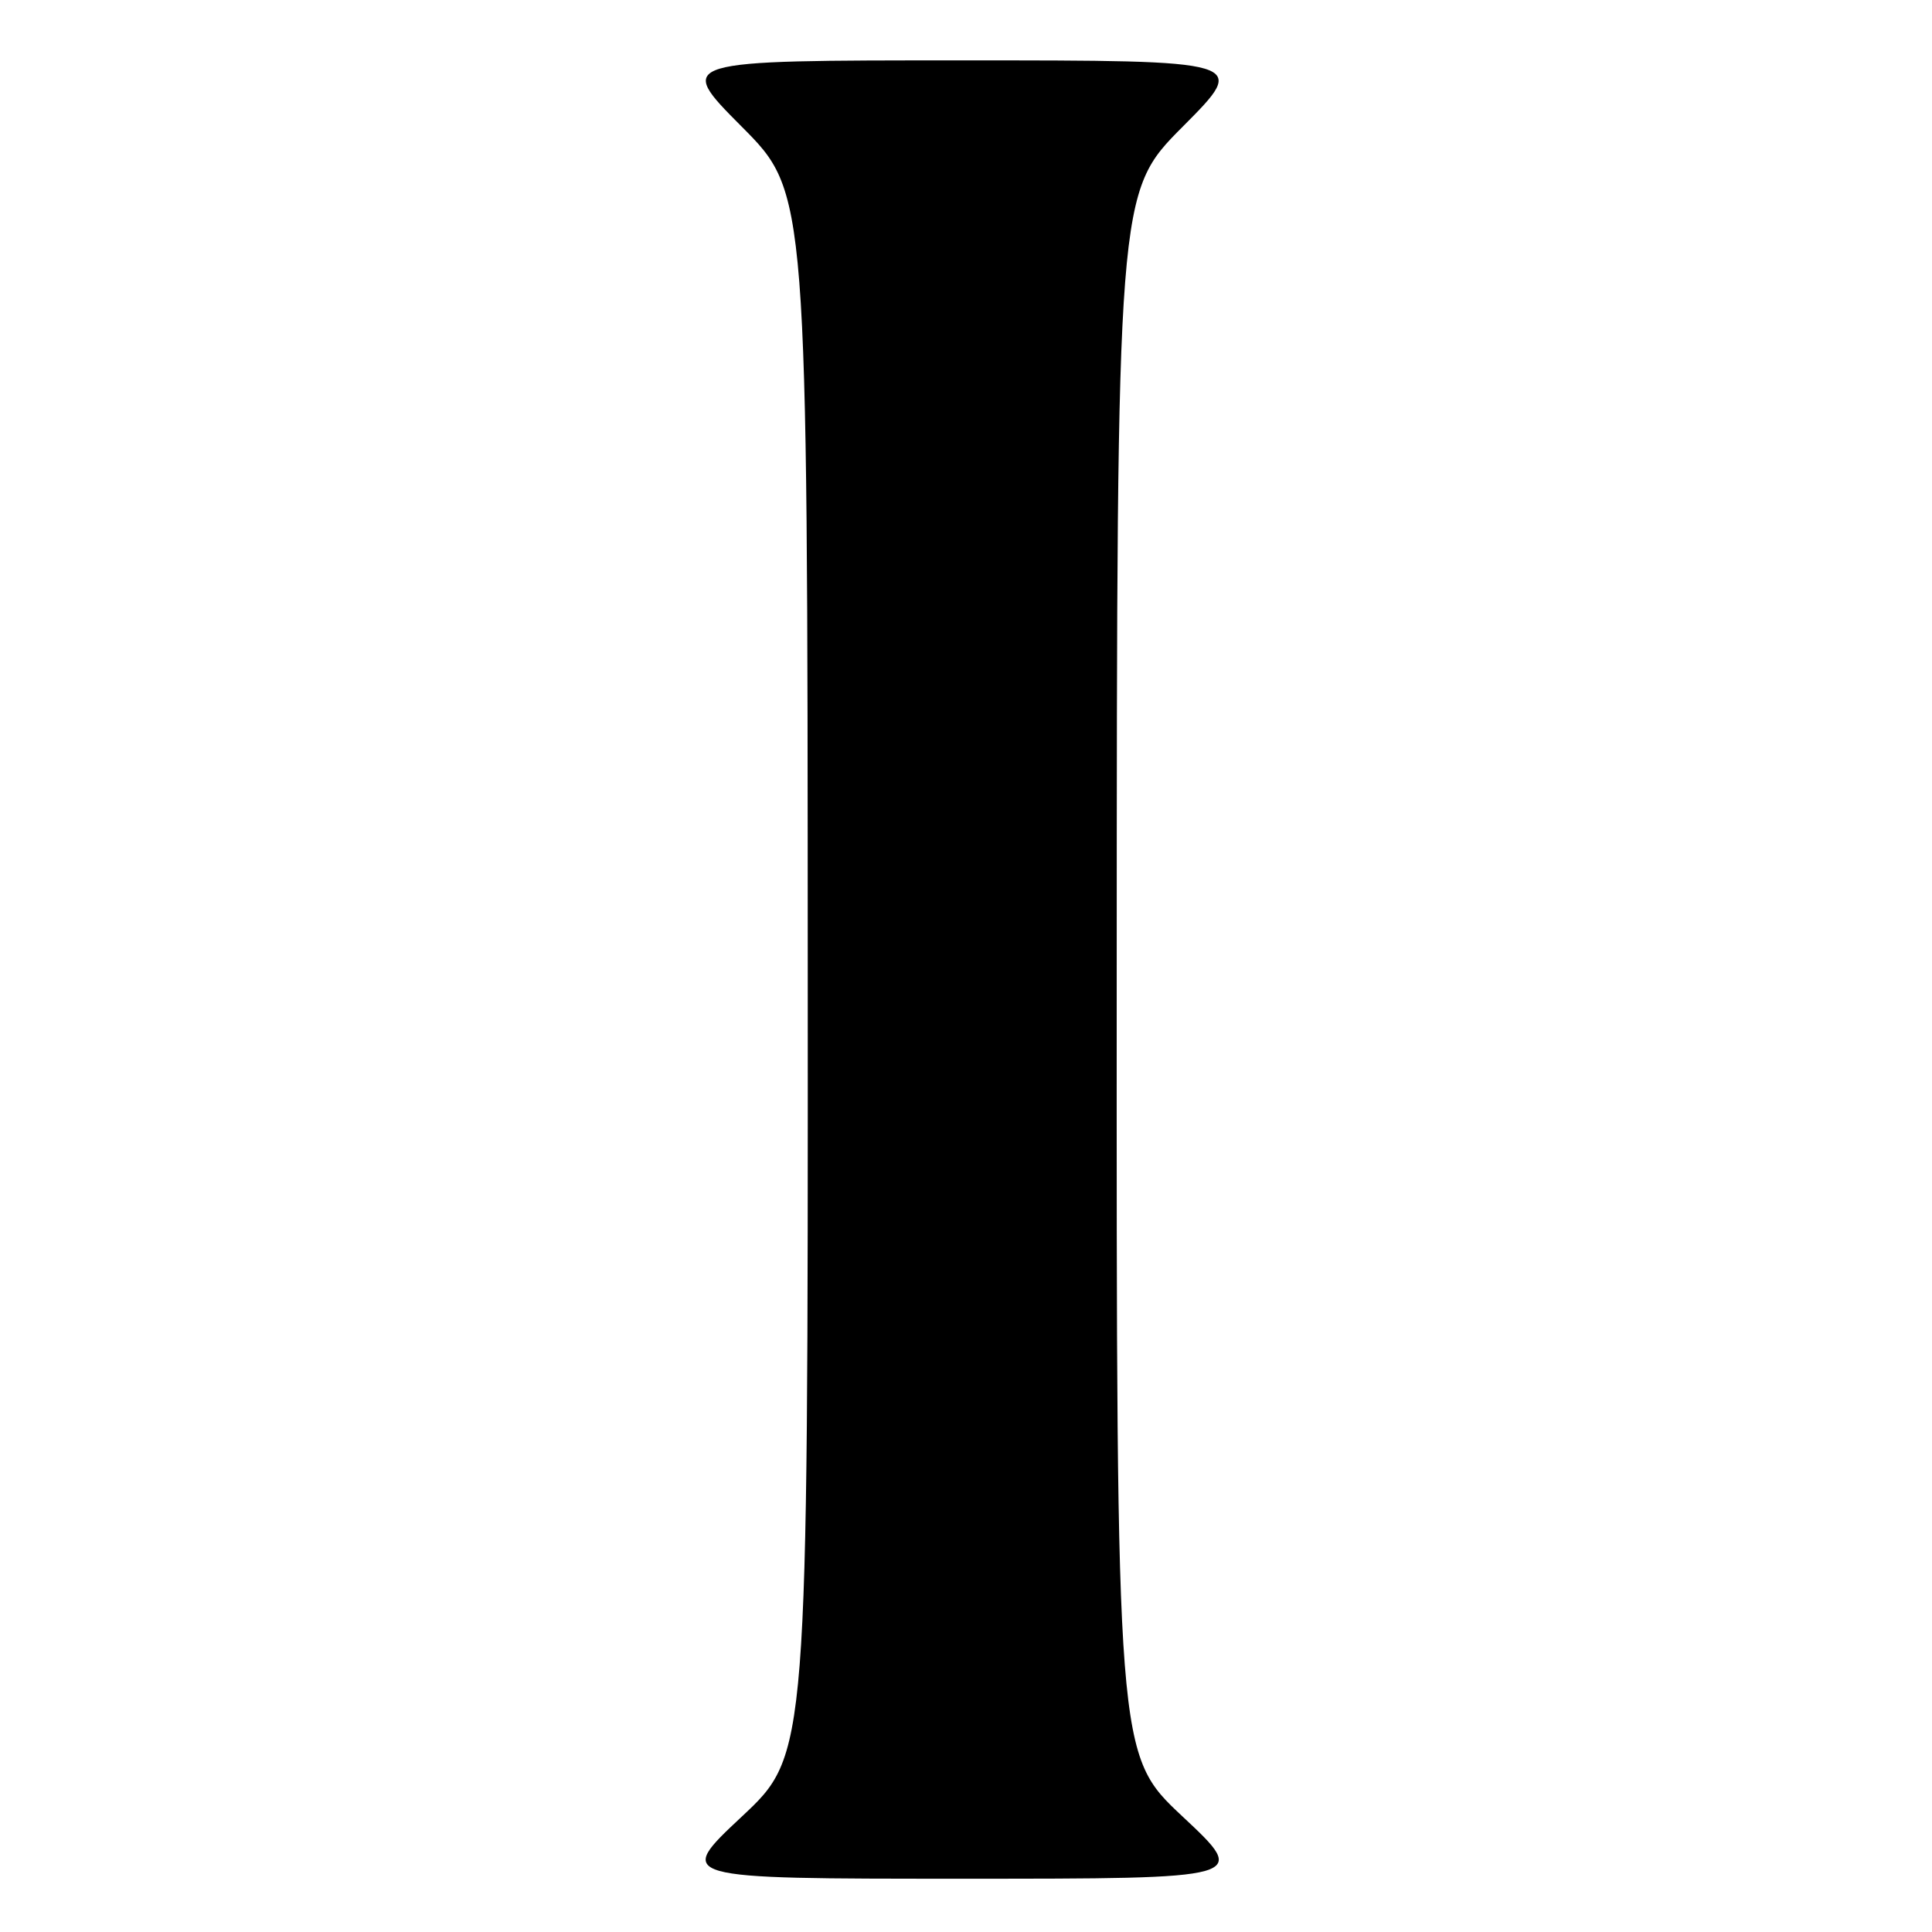 <?xml version="1.0" encoding="UTF-8" standalone="no"?>
<!DOCTYPE svg PUBLIC "-//W3C//DTD SVG 1.1//EN" "http://www.w3.org/Graphics/SVG/1.1/DTD/svg11.dtd" >
<svg xmlns="http://www.w3.org/2000/svg" xmlns:xlink="http://www.w3.org/1999/xlink" version="1.1" viewBox="0 0 256 256">
 <g >
 <path fill="currentColor"
d=" M 156.72 240.72 C 147.94 232.50 147.94 232.50 147.97 129.02 C 148.00 25.54 148.00 25.54 156.73 16.77 C 165.46 8.00 165.46 8.00 127.50 8.00 C 89.54 8.00 89.54 8.00 98.27 16.77 C 107.00 25.54 107.00 25.54 107.03 129.02 C 107.06 232.50 107.06 232.50 98.28 240.72 C 89.50 248.94 89.50 248.94 127.50 248.94 C 165.50 248.94 165.50 248.94 156.72 240.72 Z "/>
</g>
</svg>